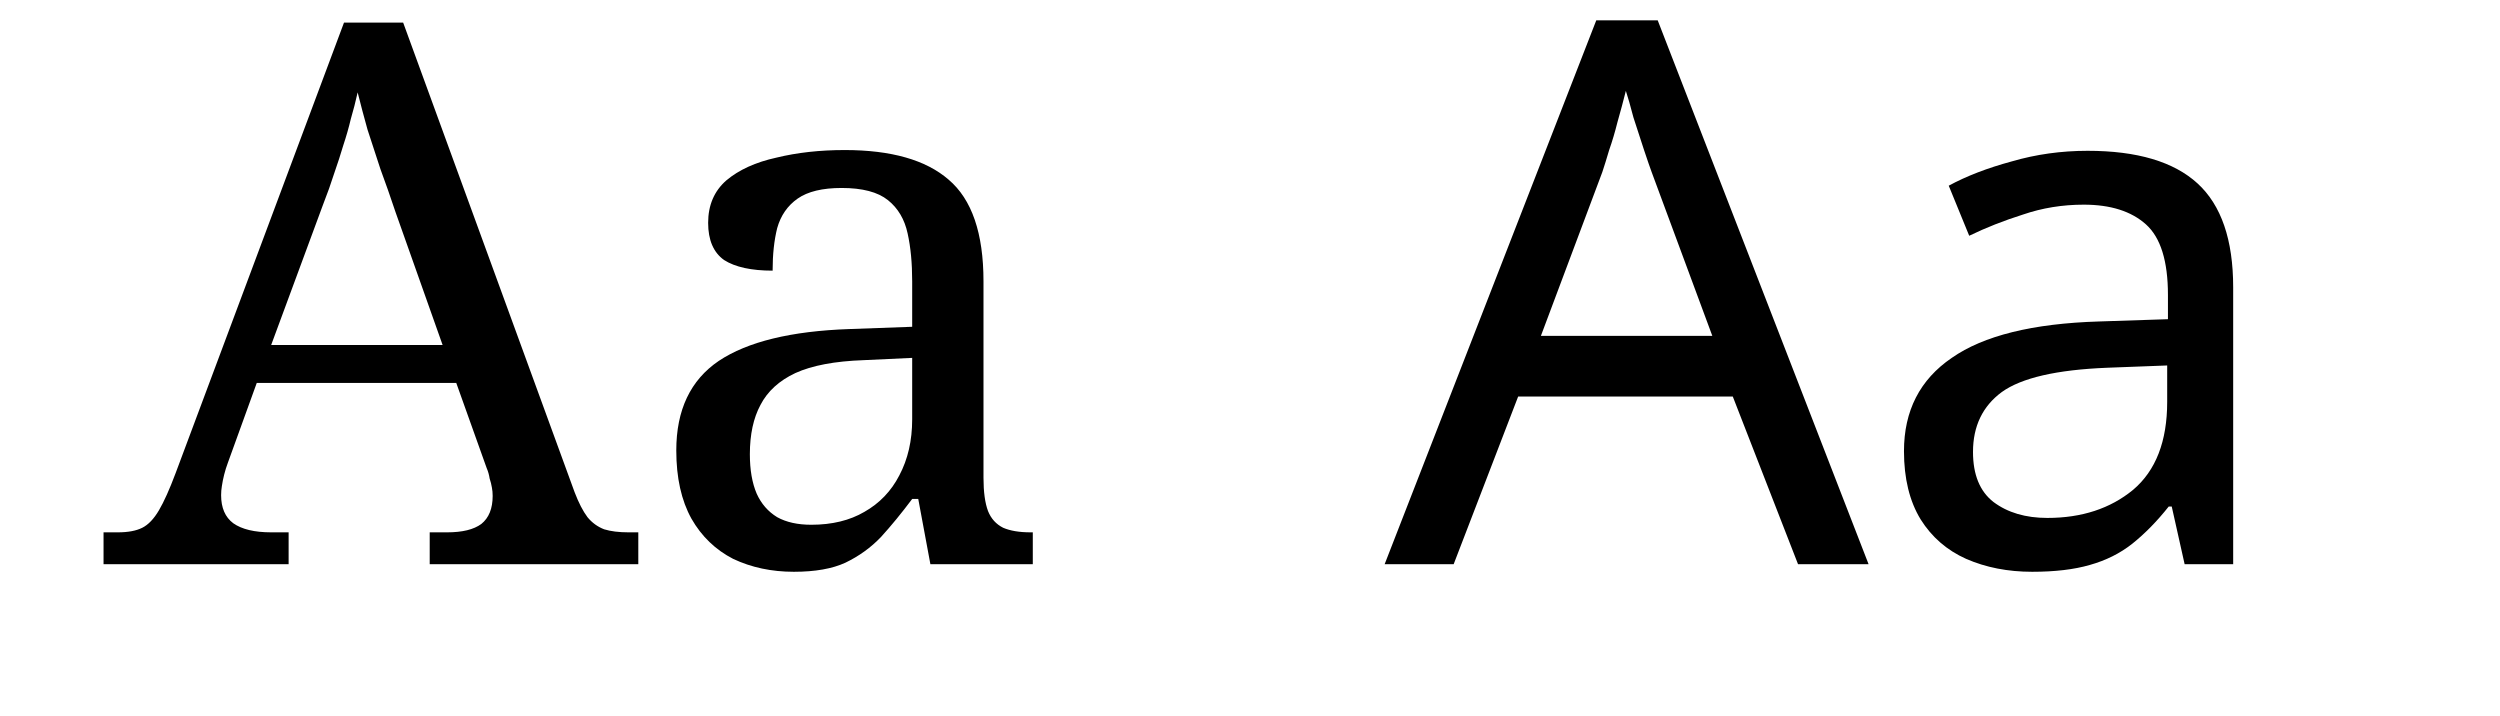 <svg width="4489" height="1285" viewBox="0 0 4489 1285" fill="none" xmlns="http://www.w3.org/2000/svg">
<g clip-path="url(#clip0_1765_892)">
<path d="M185.922 1013.08V955.872H211.8C229.96 955.872 244.488 953.148 255.384 947.7C266.28 942.252 276.268 931.81 285.348 916.374C294.428 900.938 304.416 878.692 315.312 849.636L617.676 40.607H723.913L1031.73 883.686C1038.99 902.754 1046.71 917.736 1054.88 928.632C1063.05 938.62 1073.04 945.884 1084.84 950.424C1096.65 954.056 1111.18 955.872 1128.43 955.872H1146.13V1013.08H771.583V955.872H802.909C830.149 955.872 850.579 950.878 864.199 940.89C877.819 929.994 884.629 913.196 884.629 890.496C884.629 885.048 884.175 880.054 883.267 875.514C882.359 870.066 880.997 864.618 879.181 859.17C878.273 852.814 876.457 846.458 873.733 840.102L819.253 687.558H461.046L409.29 830.568C406.566 837.832 404.296 845.096 402.48 852.36C400.664 859.624 399.302 866.434 398.394 872.79C397.486 878.238 397.032 883.686 397.032 889.134C397.032 911.834 404.296 928.632 418.824 939.528C434.26 950.424 456.96 955.872 486.924 955.872H518.25V1013.08H185.922ZM486.924 619.458H794.737L710.293 381.107C701.213 353.867 692.133 327.989 683.053 303.473C674.881 278.957 667.163 255.349 659.899 232.649C653.543 209.949 647.641 187.703 642.193 165.911C638.561 182.255 634.475 198.145 629.935 213.581C626.303 229.017 621.763 244.907 616.315 261.251C611.775 276.687 606.327 293.485 599.97 311.645C594.522 328.897 587.712 347.965 579.54 368.849L486.924 619.458ZM1425.45 1026.7C1385.5 1026.7 1349.18 1018.98 1316.49 1003.54C1284.71 987.198 1259.74 963.136 1241.58 931.356C1223.42 898.668 1214.34 857.808 1214.34 808.776C1214.34 736.136 1239.76 682.564 1290.61 648.06C1342.37 613.556 1420.46 594.488 1524.88 590.856L1637.92 586.77V505.049C1637.92 472.361 1635.2 443.759 1629.75 419.243C1624.3 393.819 1612.5 373.843 1594.34 359.315C1576.18 344.787 1548.48 337.523 1511.26 337.523C1476.75 337.523 1450.42 343.879 1432.26 356.591C1414.1 369.303 1401.84 387.009 1395.49 409.709C1390.04 431.501 1387.31 456.925 1387.31 485.981C1349.18 485.981 1320.12 479.625 1300.15 466.913C1281.08 453.293 1271.54 431.047 1271.54 400.175C1271.54 368.395 1282.44 342.971 1304.23 323.903C1326.93 304.835 1356.9 291.215 1394.12 283.043C1431.35 273.963 1472.21 269.423 1516.7 269.423C1600.24 269.423 1662.44 287.129 1703.3 322.541C1745.07 357.953 1765.95 418.789 1765.95 505.049V857.808C1765.95 883.232 1768.67 903.208 1774.12 917.736C1779.57 931.356 1788.65 941.344 1801.36 947.7C1814.07 953.148 1830.42 955.872 1850.39 955.872H1854.48V1013.08H1670.61L1648.82 895.944H1637.92C1618.85 921.368 1600.24 944.068 1582.08 964.044C1563.92 983.112 1542.58 998.548 1518.07 1010.35C1494.46 1021.25 1463.59 1026.7 1425.45 1026.7ZM1456.78 942.252C1494 942.252 1525.78 934.534 1552.12 919.098C1579.36 903.662 1600.24 881.87 1614.77 853.722C1630.2 824.666 1637.92 791.07 1637.92 752.934V642.612L1550.75 646.698C1499 648.514 1458.14 656.232 1428.17 669.852C1399.12 683.472 1378.23 702.54 1365.52 727.056C1352.81 750.664 1346.45 780.174 1346.45 815.586C1346.45 843.734 1350.54 867.342 1358.71 886.41C1366.88 904.57 1379.14 918.644 1395.49 928.632C1411.83 937.712 1432.26 942.252 1456.78 942.252Z" fill="black"/>
<path d="M3228.55 1013.08L3111.42 712.074H2725.97L2610.2 1013.08H2486.26L2866.26 36.521H2976.58L3355.22 1013.08H3228.55ZM2965.68 308.921C2962.96 301.657 2958.42 288.491 2952.06 269.423C2945.71 250.355 2939.35 230.833 2932.99 210.857C2927.55 189.973 2923.01 174.083 2919.37 163.187C2914.83 181.347 2909.84 199.961 2904.39 219.029C2899.85 237.189 2894.86 253.987 2889.41 269.423C2884.87 284.859 2880.78 298.025 2877.15 308.921L2766.83 603.114H3074.64L2965.68 308.921ZM3748.39 270.785C3837.37 270.785 3903.2 290.307 3945.88 329.351C3988.55 368.395 4009.89 430.593 4009.89 515.945V1013.08H3922.72L3899.57 909.564H3894.12C3873.24 935.896 3851.44 958.142 3828.74 976.302C3806.95 993.554 3781.53 1006.27 3752.47 1014.44C3724.32 1022.61 3689.82 1026.7 3648.96 1026.7C3605.38 1026.7 3565.88 1018.98 3530.47 1003.54C3495.96 988.106 3468.72 964.498 3448.75 932.718C3428.77 900.03 3418.78 859.17 3418.78 810.138C3418.78 737.498 3447.38 681.656 3504.59 642.612C3561.79 602.66 3649.87 580.868 3768.82 577.236L3892.76 573.15V529.565C3892.76 468.729 3879.59 426.507 3853.26 402.899C3826.93 379.291 3789.7 367.487 3741.58 367.487C3703.44 367.487 3667.12 373.389 3632.62 385.193C3598.11 396.089 3565.88 408.801 3535.91 423.329L3499.14 333.437C3530.92 316.185 3568.6 301.657 3612.19 289.853C3655.77 277.141 3701.17 270.785 3748.39 270.785ZM3783.8 660.318C3693 663.95 3629.89 678.478 3594.48 703.902C3559.98 729.326 3542.72 765.192 3542.72 811.5C3542.72 852.36 3554.98 882.324 3579.5 901.392C3604.92 920.46 3637.16 929.994 3676.2 929.994C3737.94 929.994 3789.25 913.196 3830.11 879.6C3870.97 845.096 3891.4 792.432 3891.4 721.608V656.232L3783.8 660.318Z" fill="black"/>
</g>
<defs>
<clipPath id="clip0_1765_892">
<rect width="4489" height="1285" fill="white"/>
</clipPath>
</defs>
</svg>
